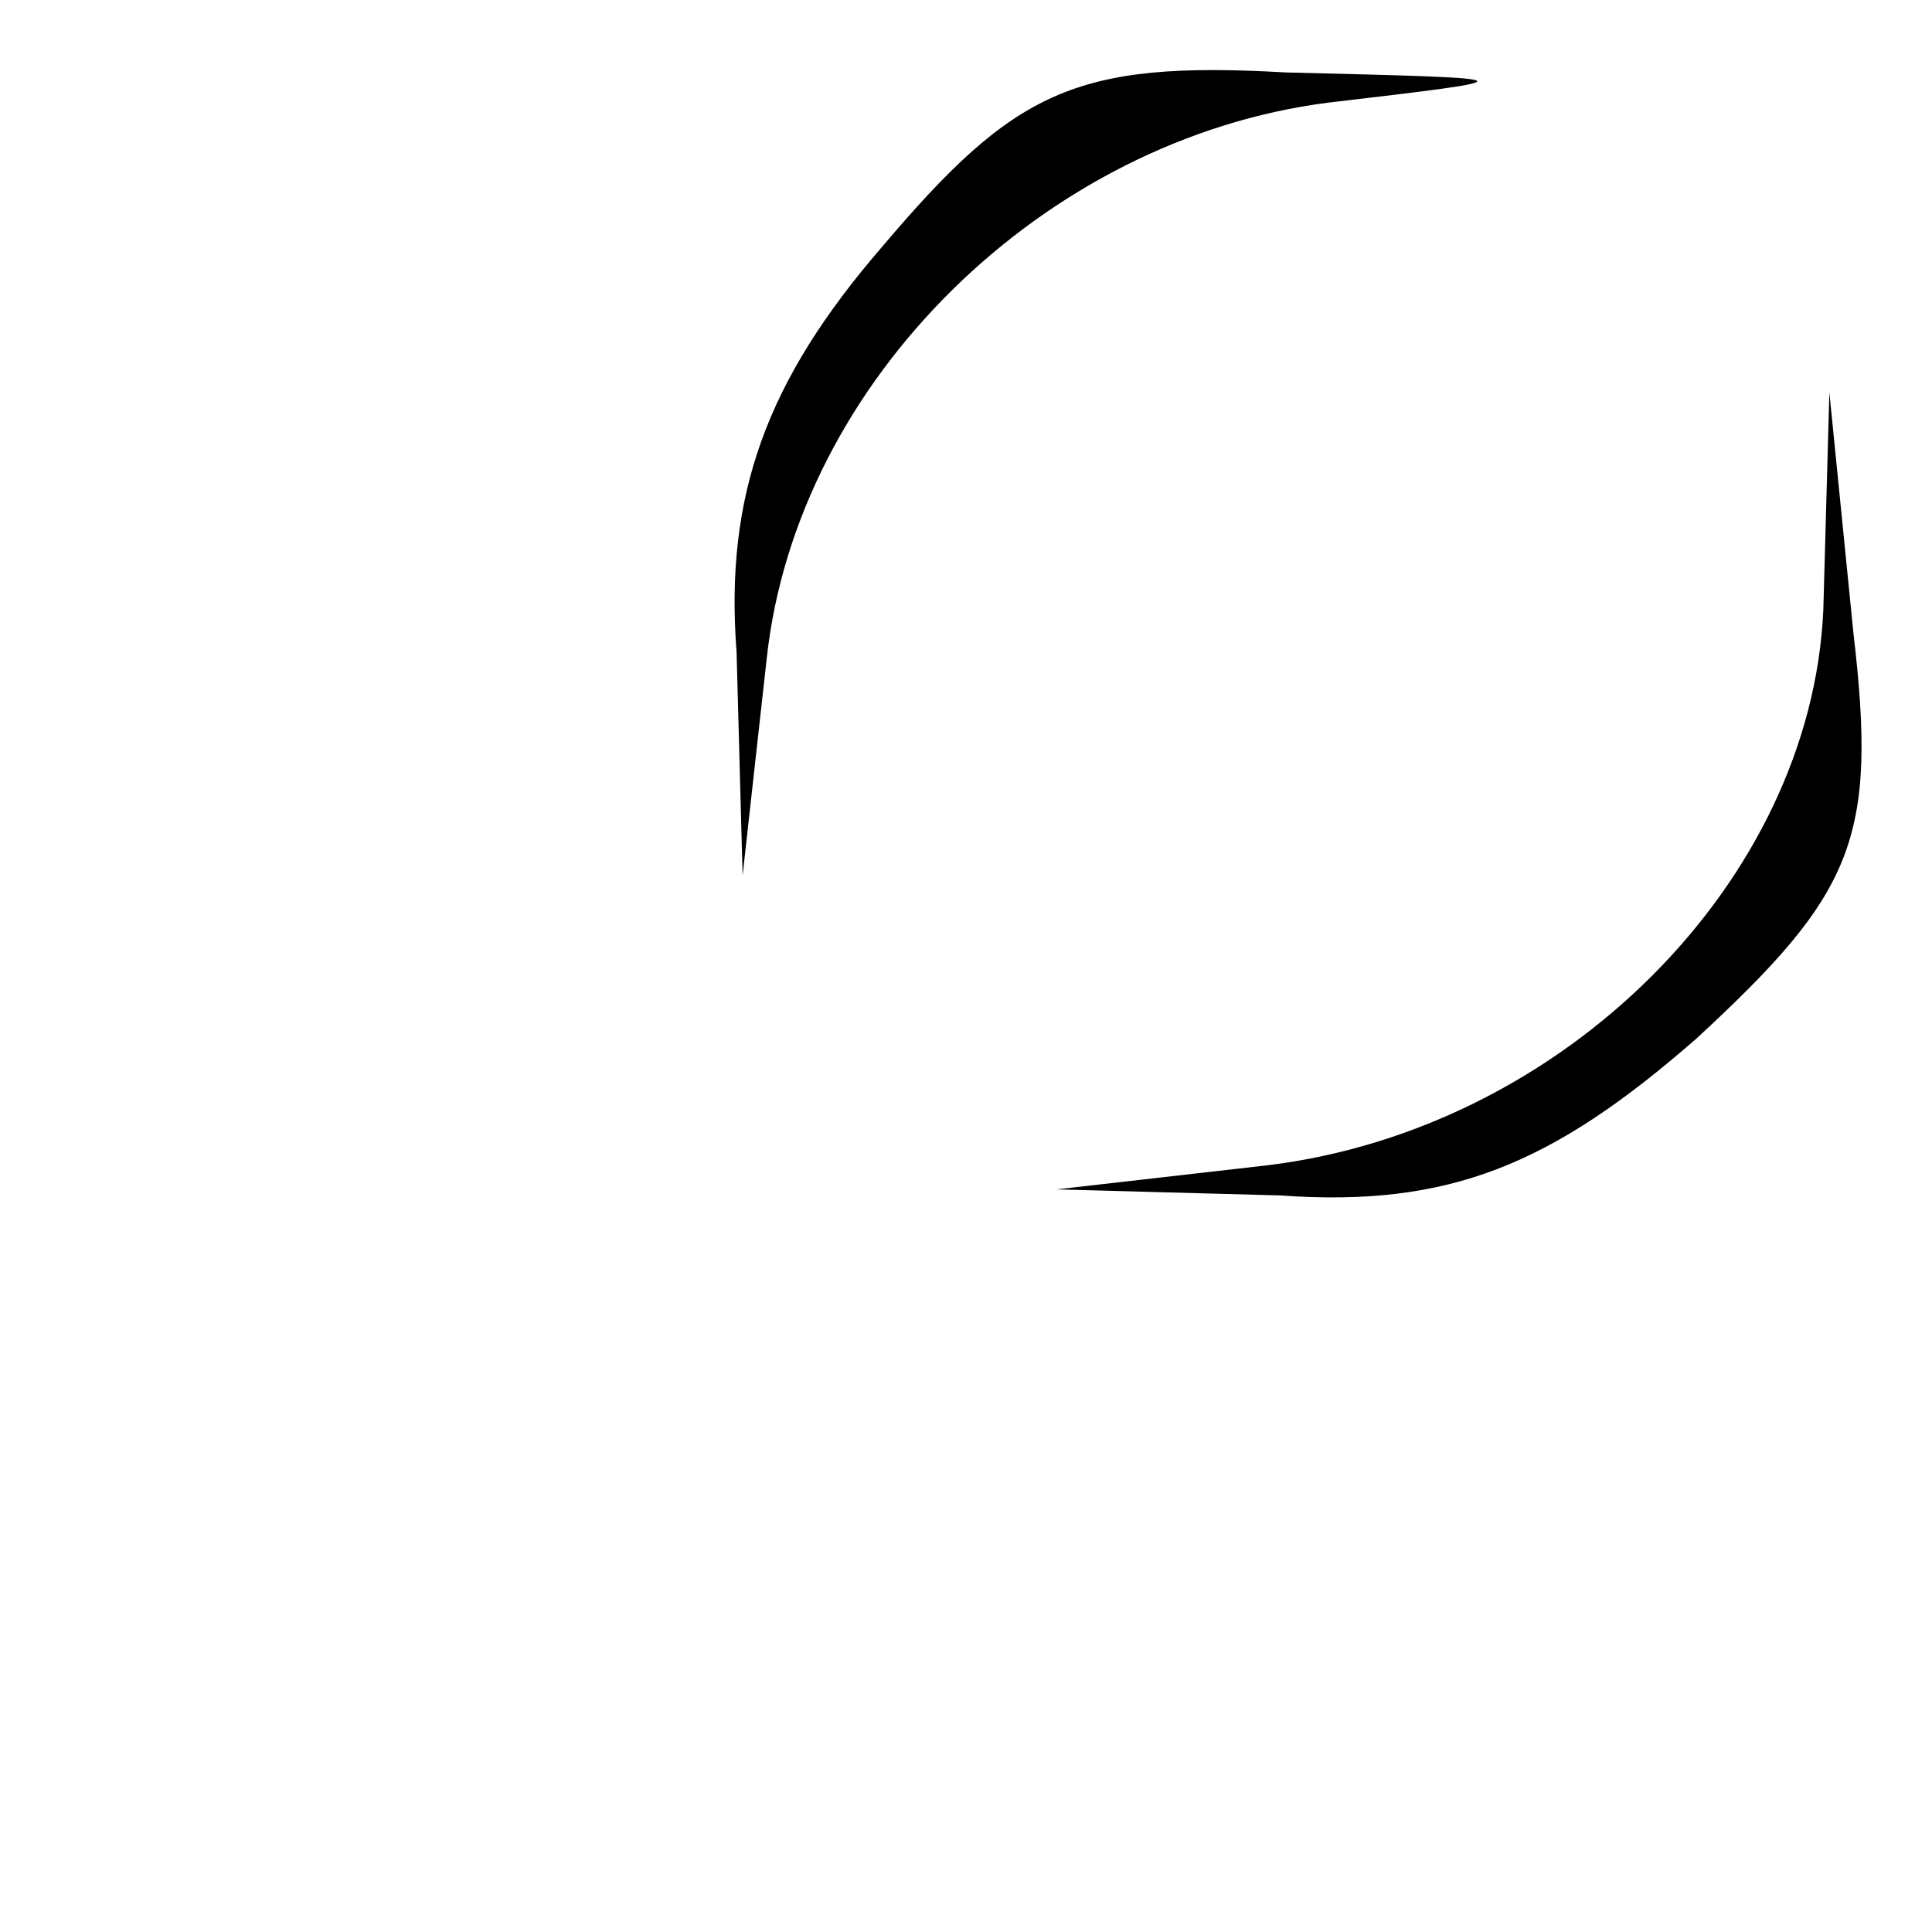 <?xml version="1.0" standalone="no"?>
<!DOCTYPE svg PUBLIC "-//W3C//DTD SVG 20010904//EN"
 "http://www.w3.org/TR/2001/REC-SVG-20010904/DTD/svg10.dtd">
<svg version="1.0" xmlns="http://www.w3.org/2000/svg"
 width="32pt" height="32pt" viewBox="0 0 32 32"
 preserveAspectRatio="xMidYMid meet">
<g transform="translate(0,32) scale(0.1,-0.1)"
fill="#000000" stroke="none">
<path fill="#000000" stroke="none" d="M146 279 c-19 -22 -26 -41 -24 -67 l1
-37 4 36 c5 46 46 86 93 92 34 4 34 4 -7 5 -35 2 -45 -3 -67 -29z"/>
<path fill="#000000" stroke="none" d="M302 219 c-2 -45 -43 -86 -92 -92 l-35
-4 37 -1 c28 -2 45 5 69 26 26 24 30 33 26 67 l-4 40 -1 -36z"/>
</g>
</svg>
